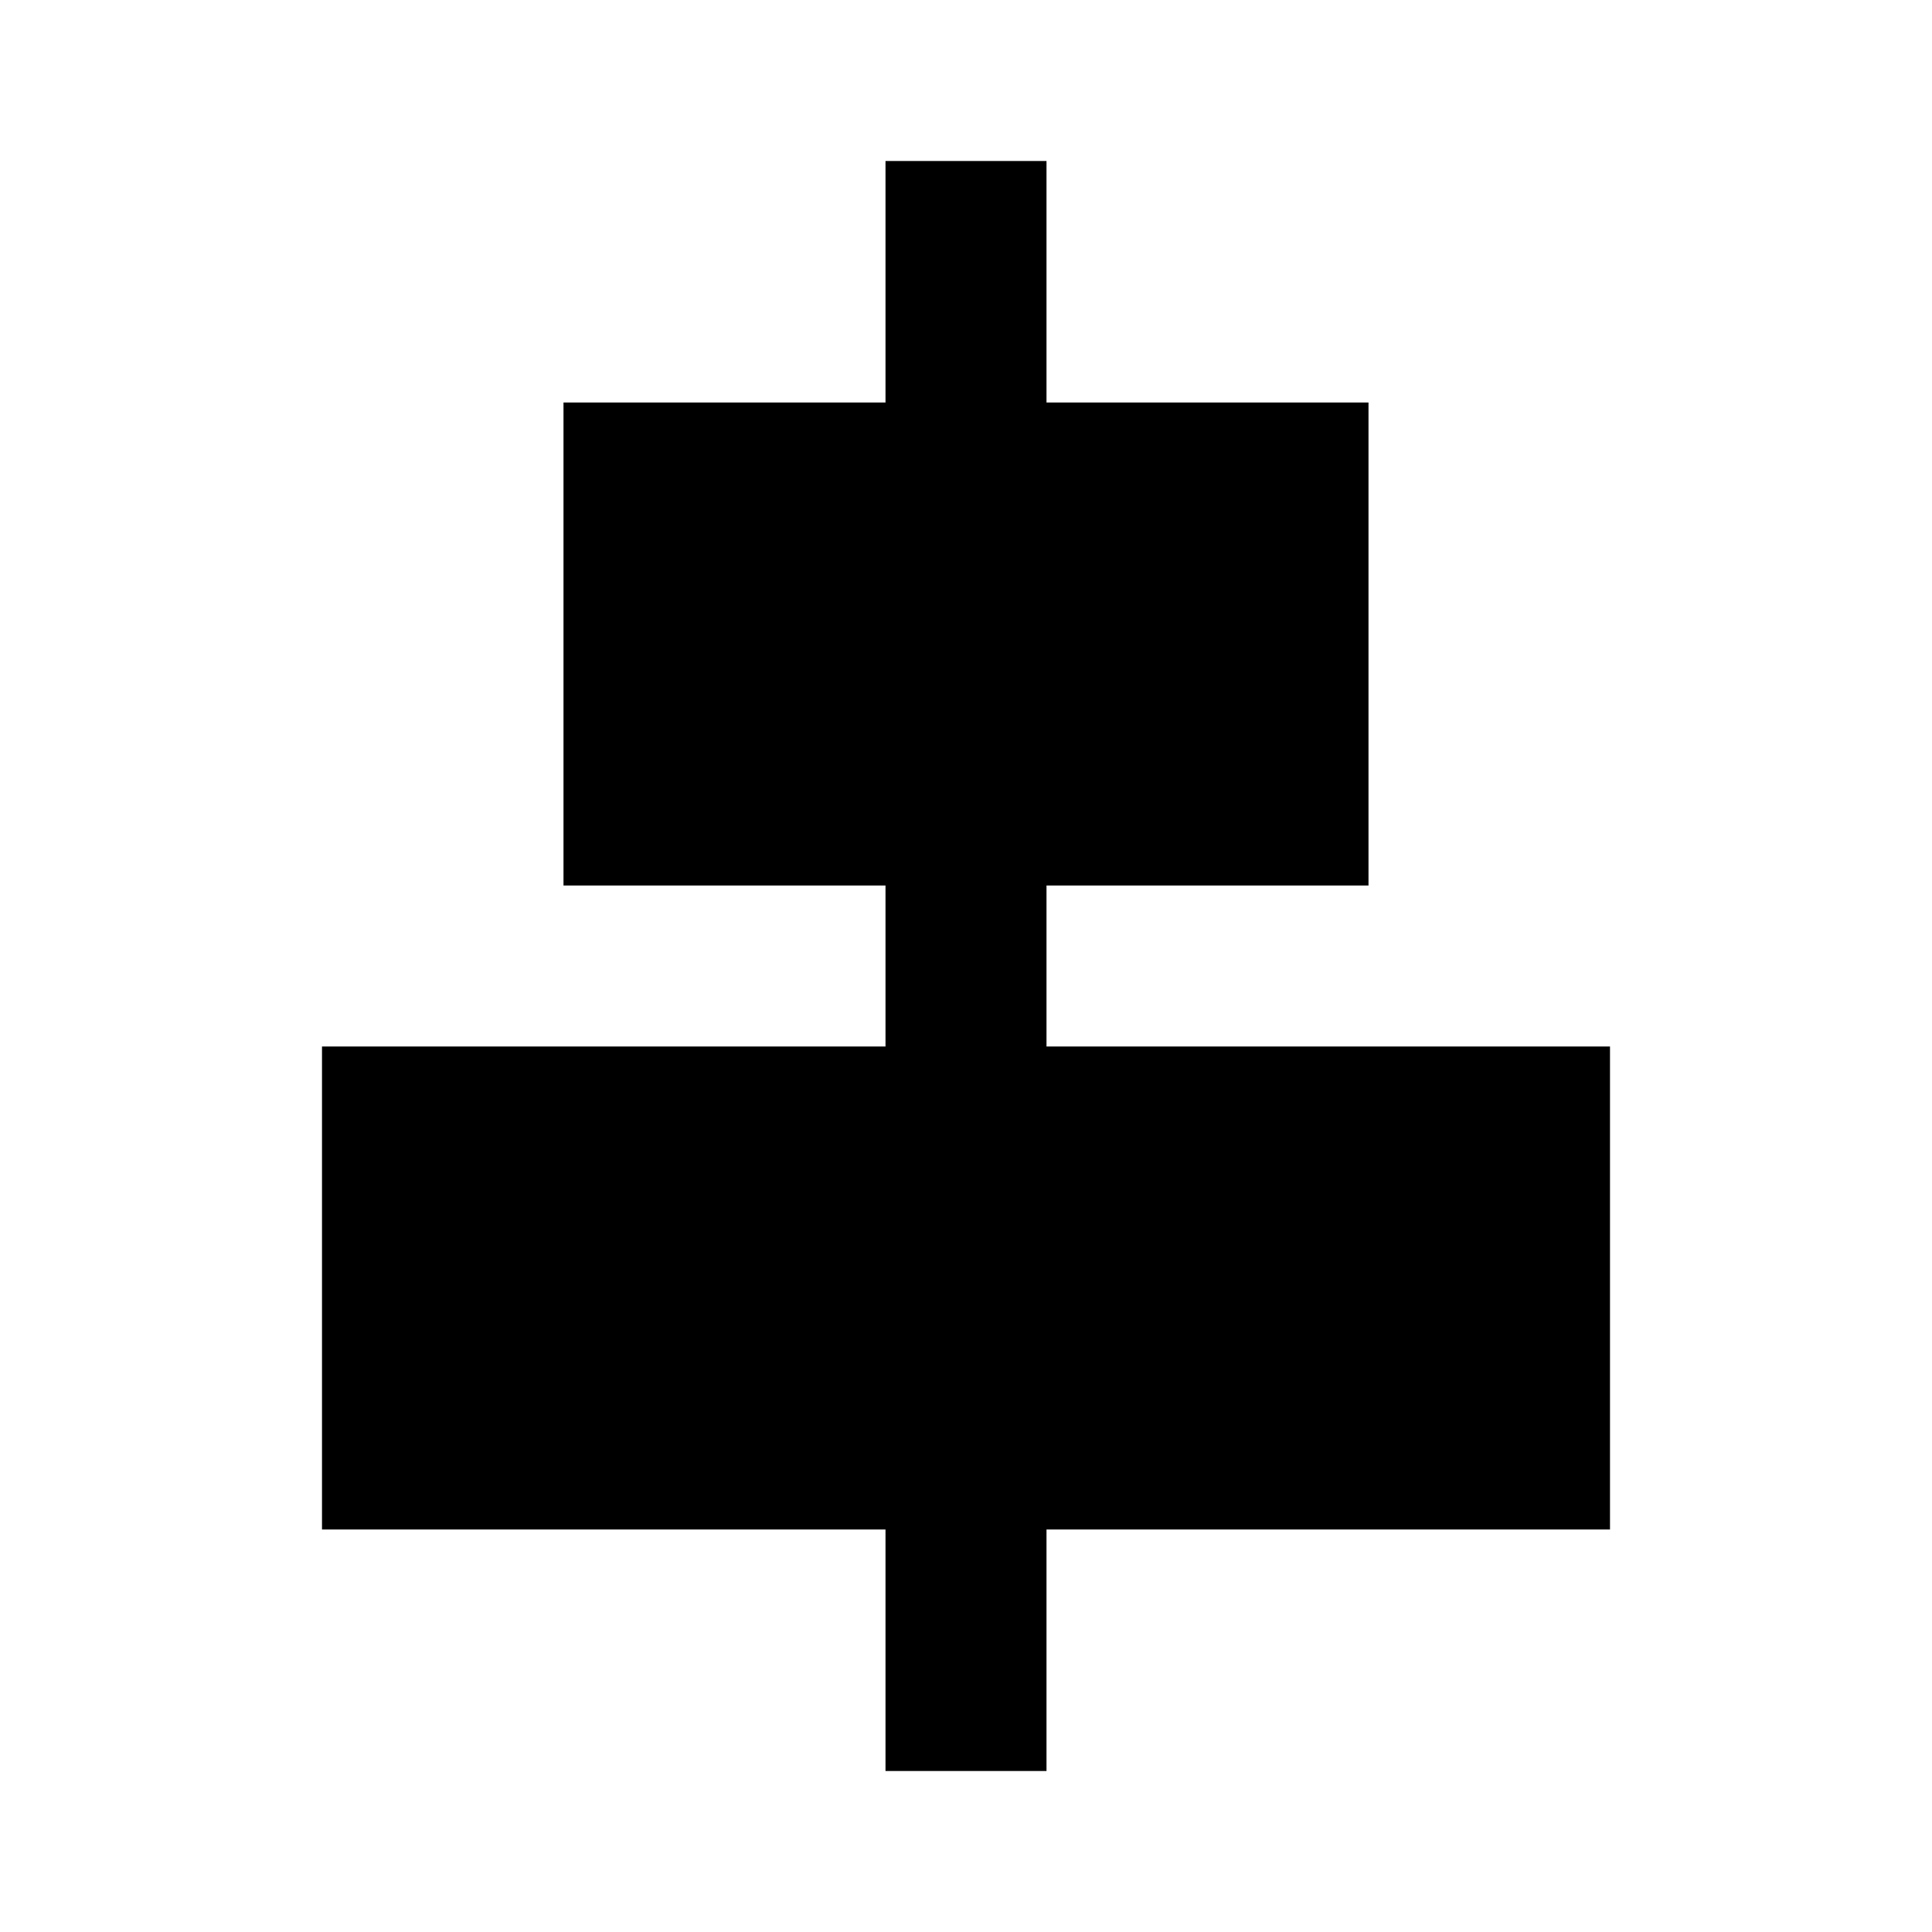 <!-- Generated by IcoMoon.io -->
<svg version="1.1" xmlns="http://www.w3.org/2000/svg" width="18" height="18" viewBox="0 0 18 18">
<title>align-horizontal-center</title>
<path d="M15 14.25h-5.25v2.25h-1.5v-2.25h-5.25v-4.5h5.25v-1.5h-3v-4.5h3v-2.25h1.5v2.25h3v4.5h-3v1.5h5.25v4.5z"></path>
</svg>
